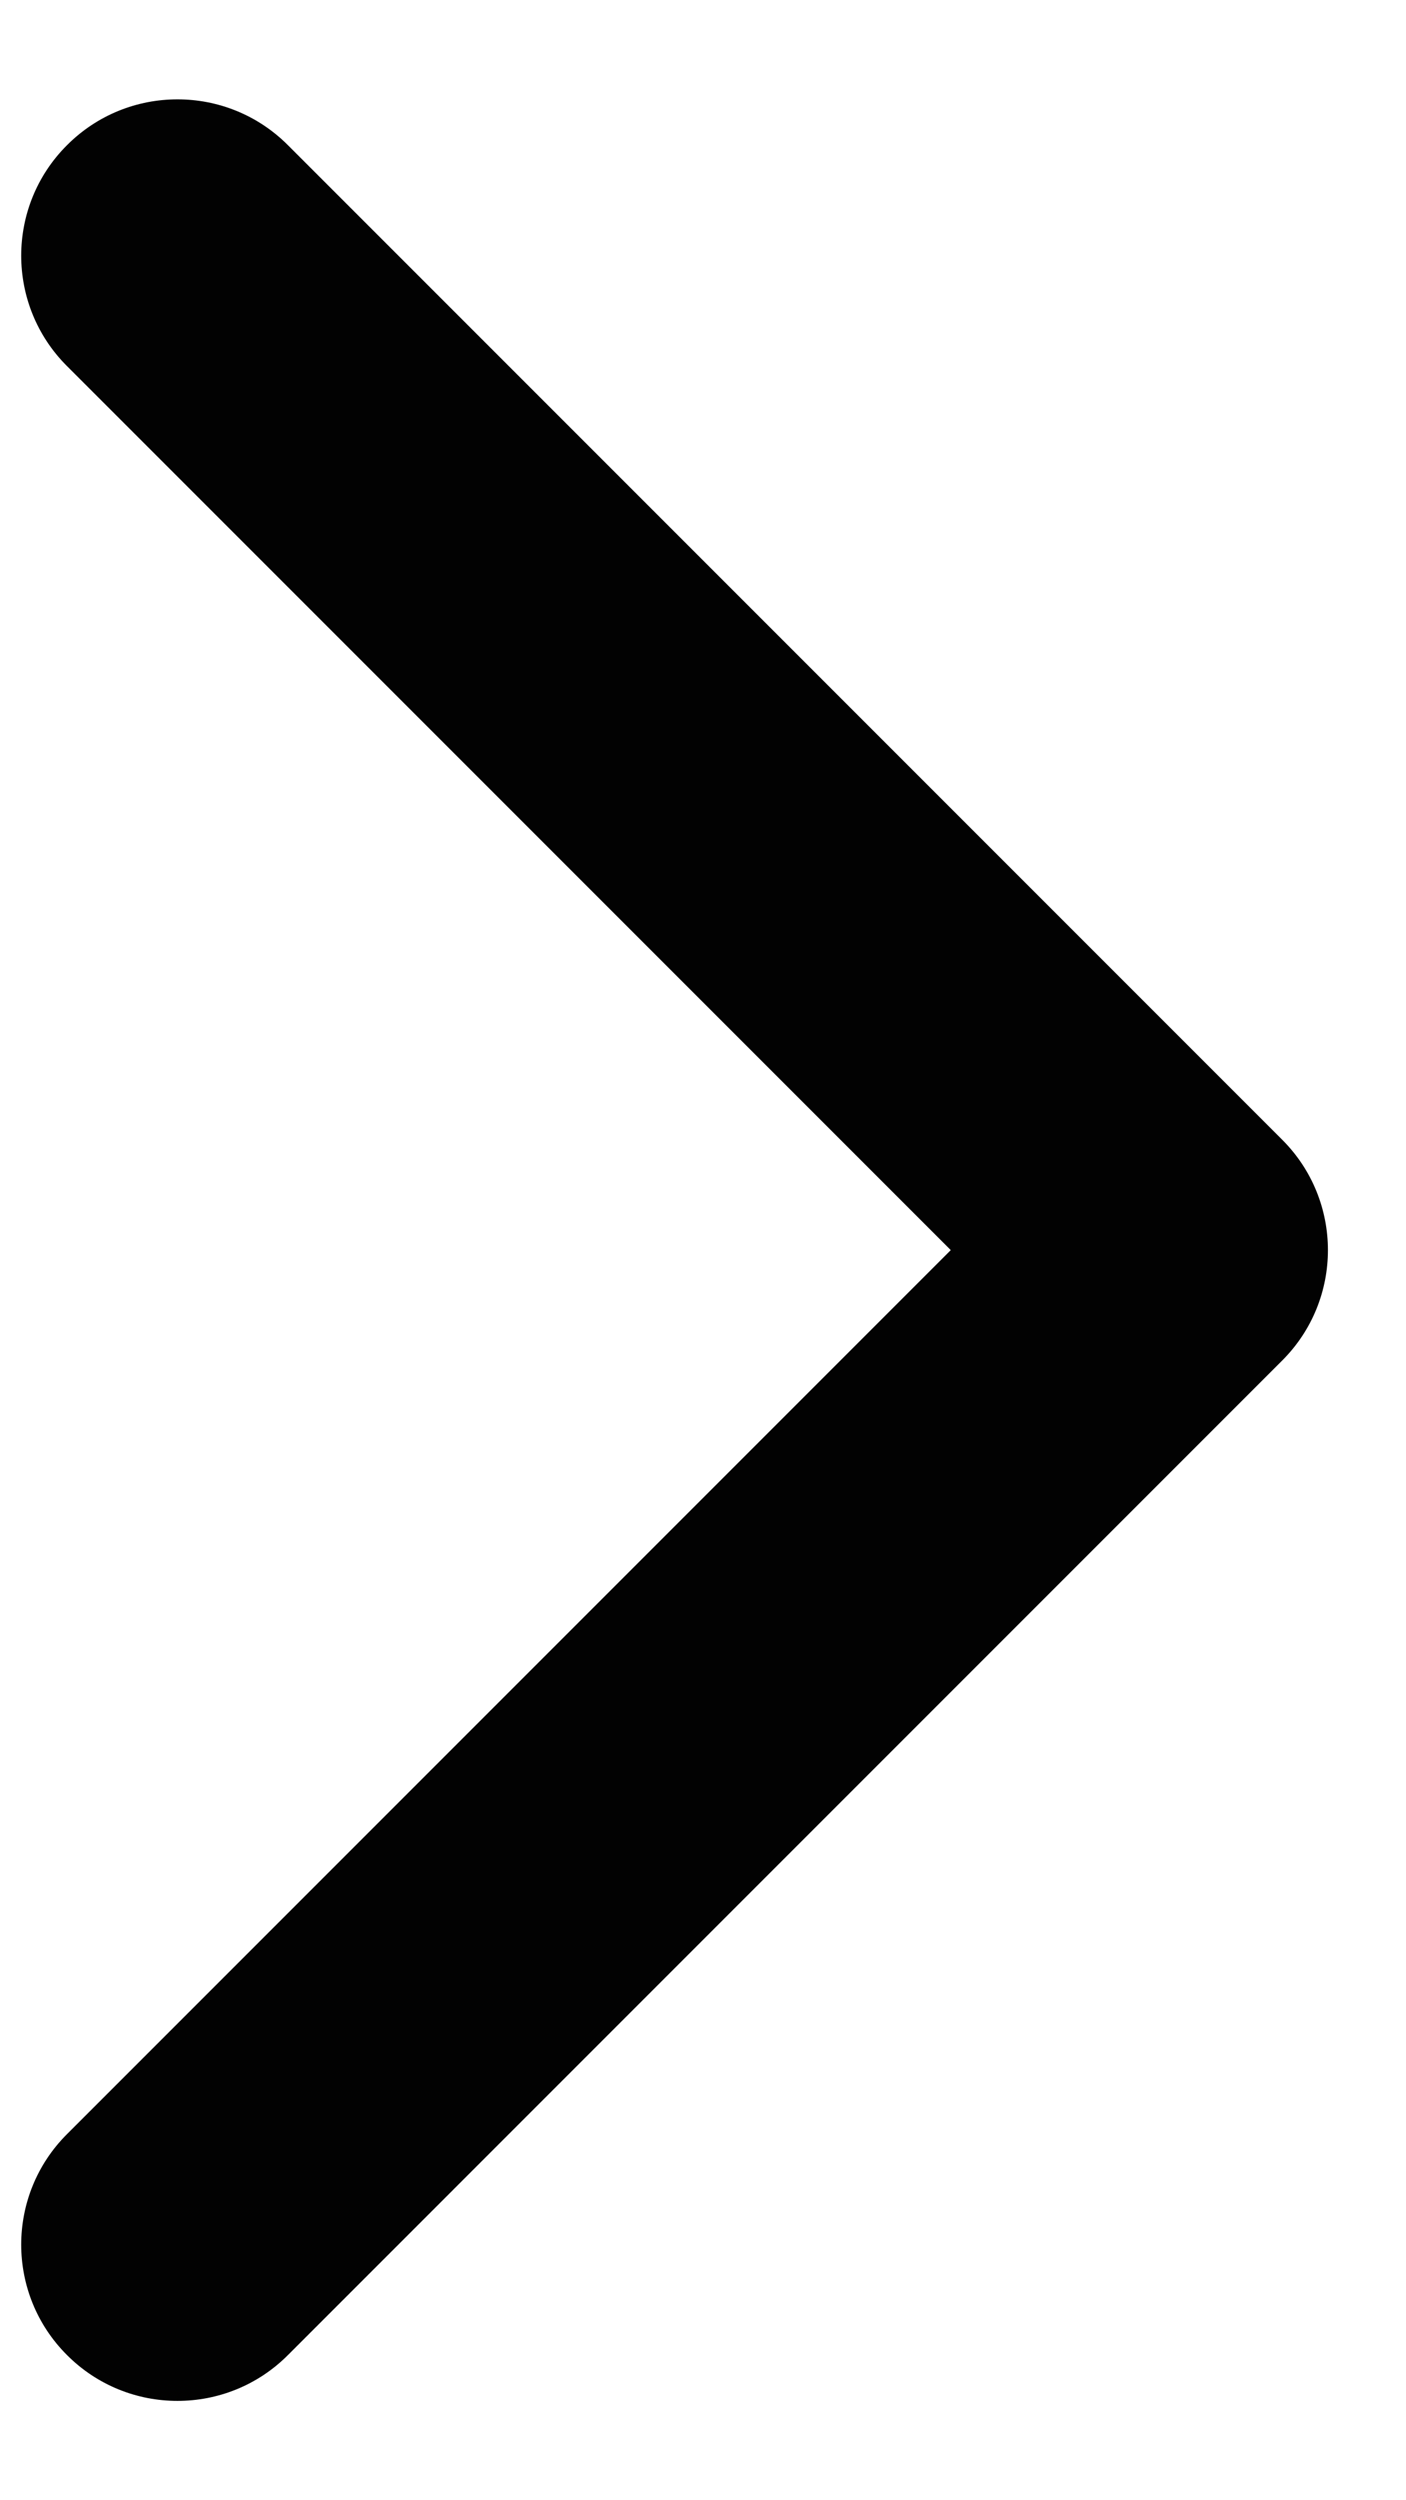 <svg width="9" height="16" viewBox="0 0 9 16" fill="none" xmlns="http://www.w3.org/2000/svg">
<path id="Arrow 1" d="M8.207 8.707C8.598 8.317 8.598 7.683 8.207 7.293L1.843 0.929C1.453 0.538 0.819 0.538 0.429 0.929C0.038 1.319 0.038 1.953 0.429 2.343L6.086 8L0.429 13.657C0.038 14.047 0.038 14.681 0.429 15.071C0.819 15.462 1.453 15.462 1.843 15.071L8.207 8.707ZM6.5 9H7.5V7H6.5V9Z" fill="#020202"/>
</svg>
